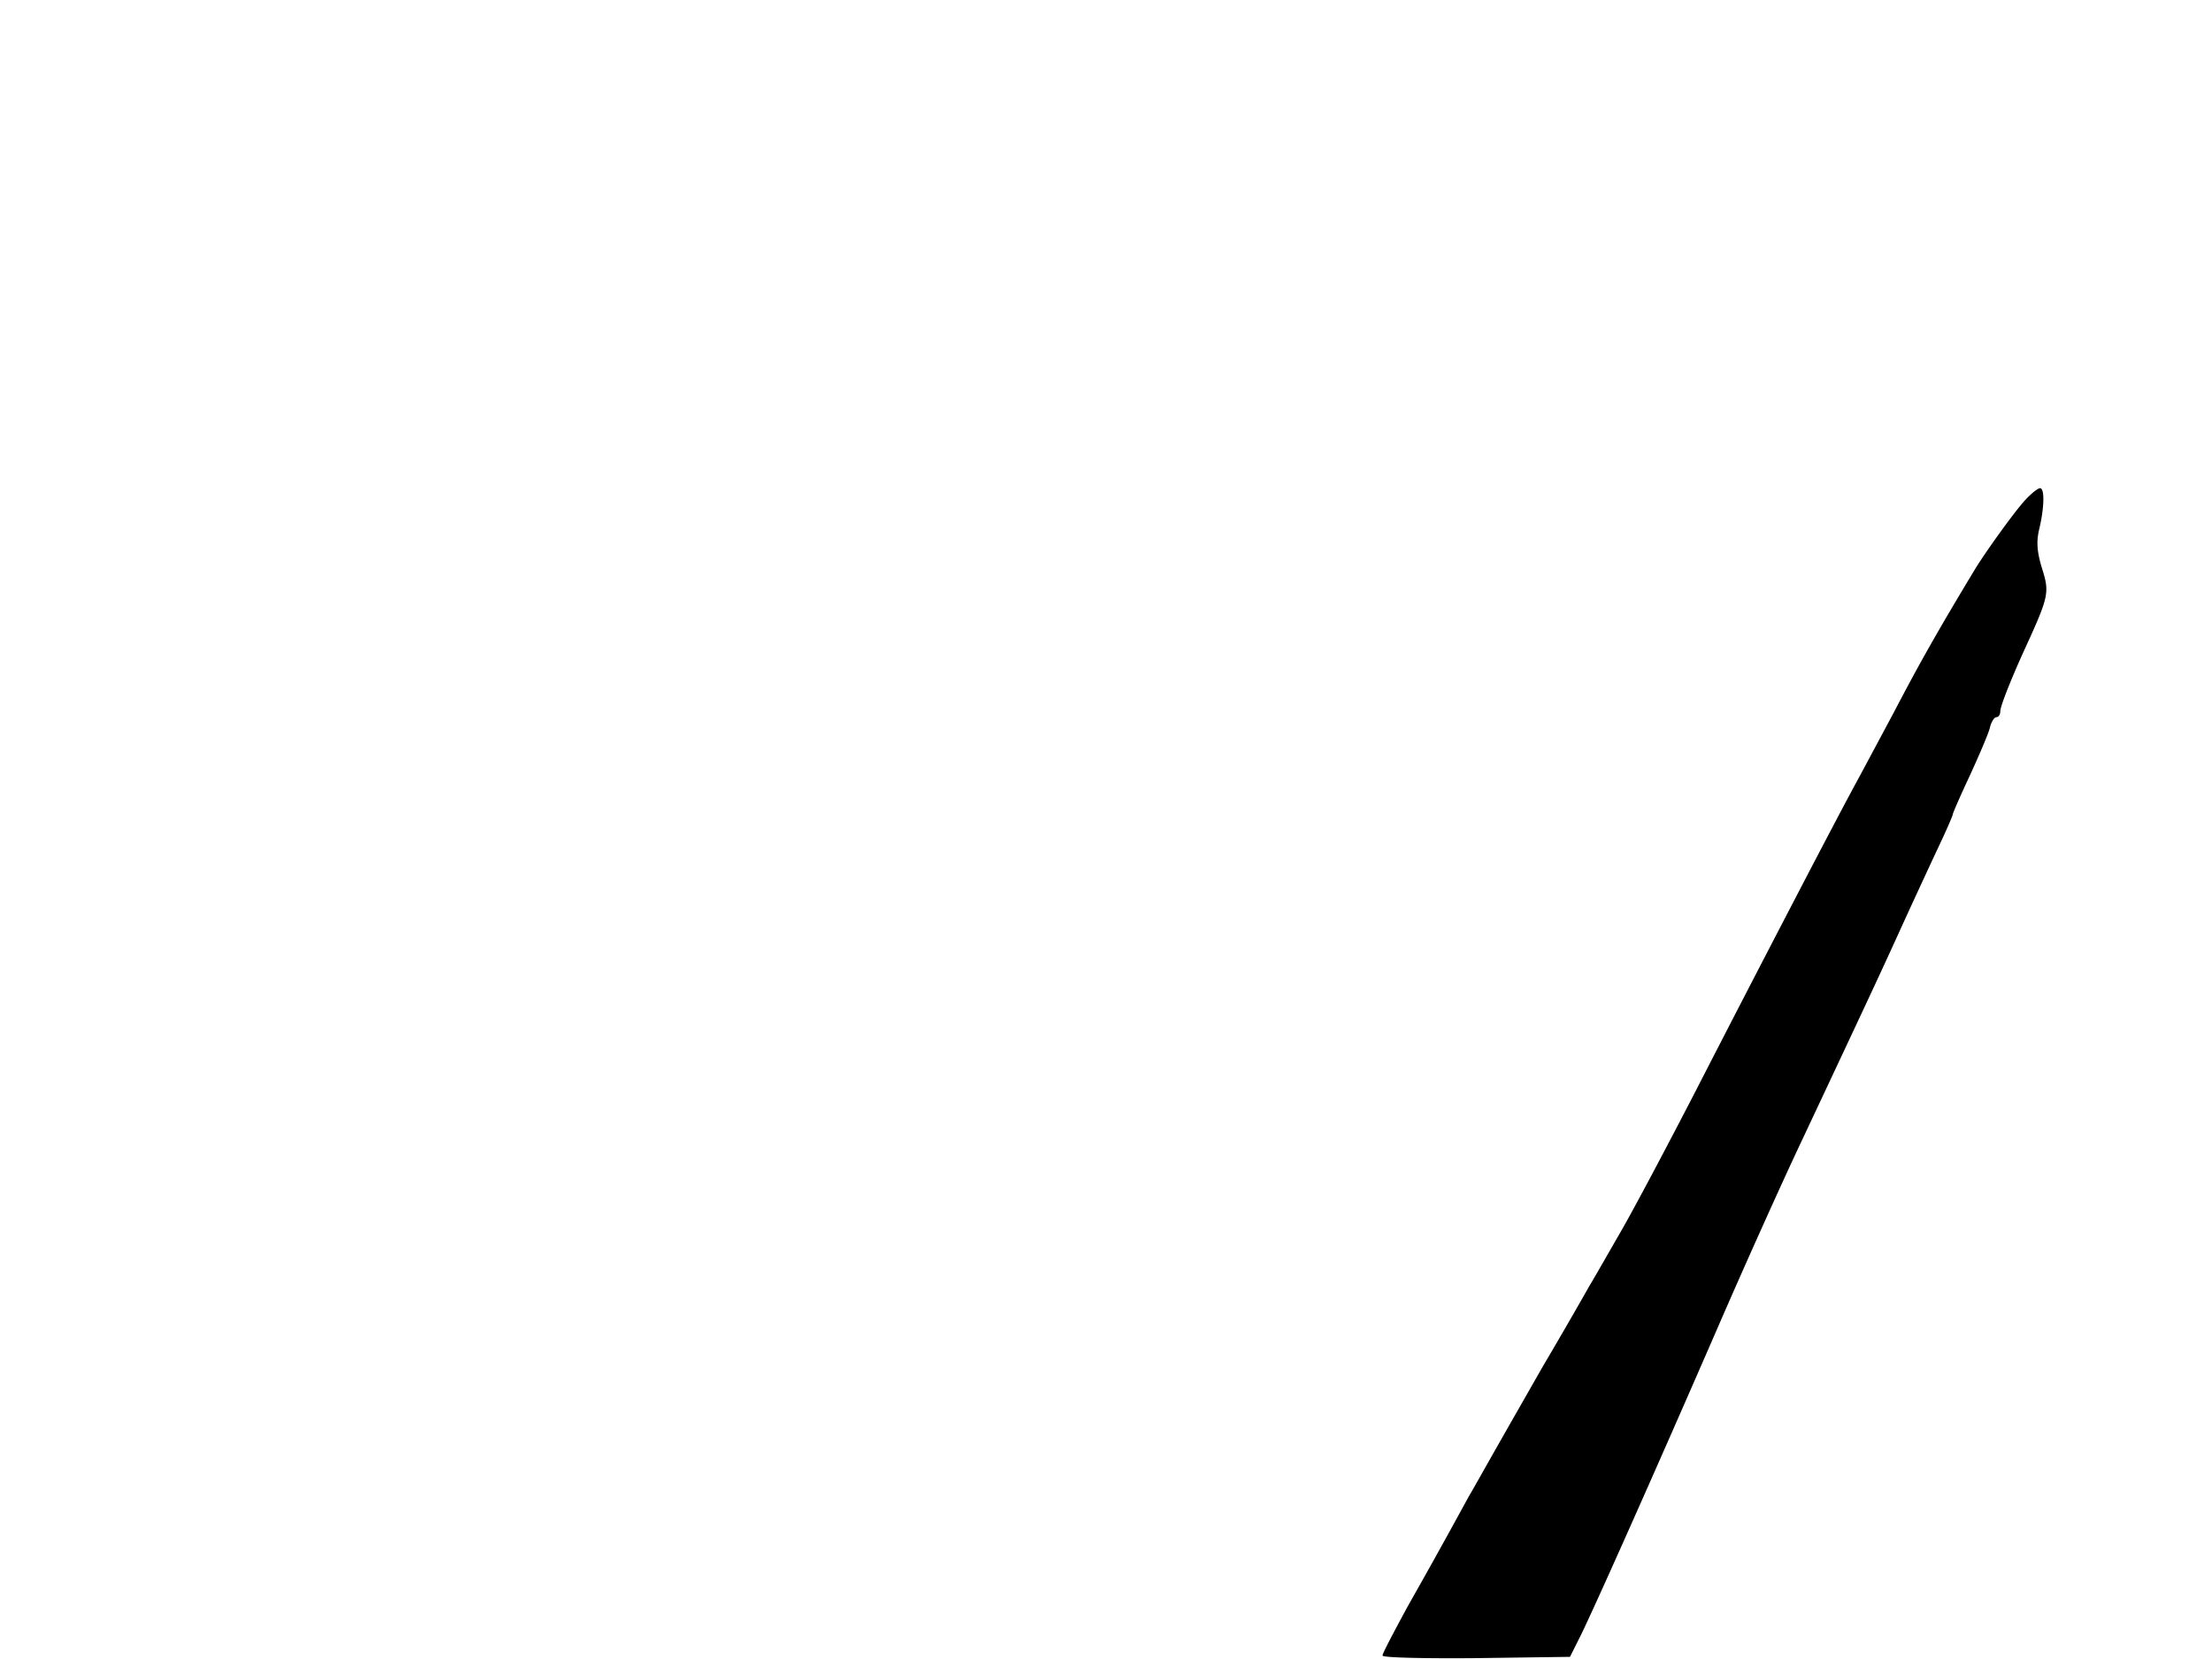 <svg xmlns="http://www.w3.org/2000/svg" width="682.667" height="512" version="1.0" viewBox="0 0 512 384"><path d="M468.8 115.7c-2.5 2.7-9.1 11.9-11.5 15.8-8.4 13.9-12.9 21.8-19 33.5-3.1 5.8-6.8 12.7-8.3 15.5-4 7.2-23.8 45.3-37.5 72-6.5 12.6-14.3 27.3-17.3 32.5s-6.3 11-7.4 12.8c-1 1.8-5.8 10.2-10.7 18.5-4.8 8.4-10.1 17.7-11.8 20.7s-4.1 7.3-5.4 9.5a1621 1621 0 0 1-14 25.2c-3.2 5.9-5.9 11-5.9 11.5s9.8.7 21.7.6l21.7-.3 2.5-5c3.1-6.3 16.9-37.2 31.6-71 6.2-14.3 15.1-34.1 19.8-44 13.2-28.1 17.5-37.2 22.4-48 2.5-5.5 6.3-13.7 8.4-18.2 2.2-4.6 3.9-8.5 3.9-8.8s1.8-4.4 4-9.1c2.2-4.8 4.3-9.7 4.6-11s1-2.4 1.5-2.4.9-.6.9-1.4c0-1.1 2.5-7.5 6-15.1 5.2-11.4 5.4-12.4 3.7-17.8-1.2-3.9-1.4-6.2-.7-9.2 1.2-5 1.3-9.5.2-9.5-.5 0-2 1.2-3.4 2.7"/></svg>
